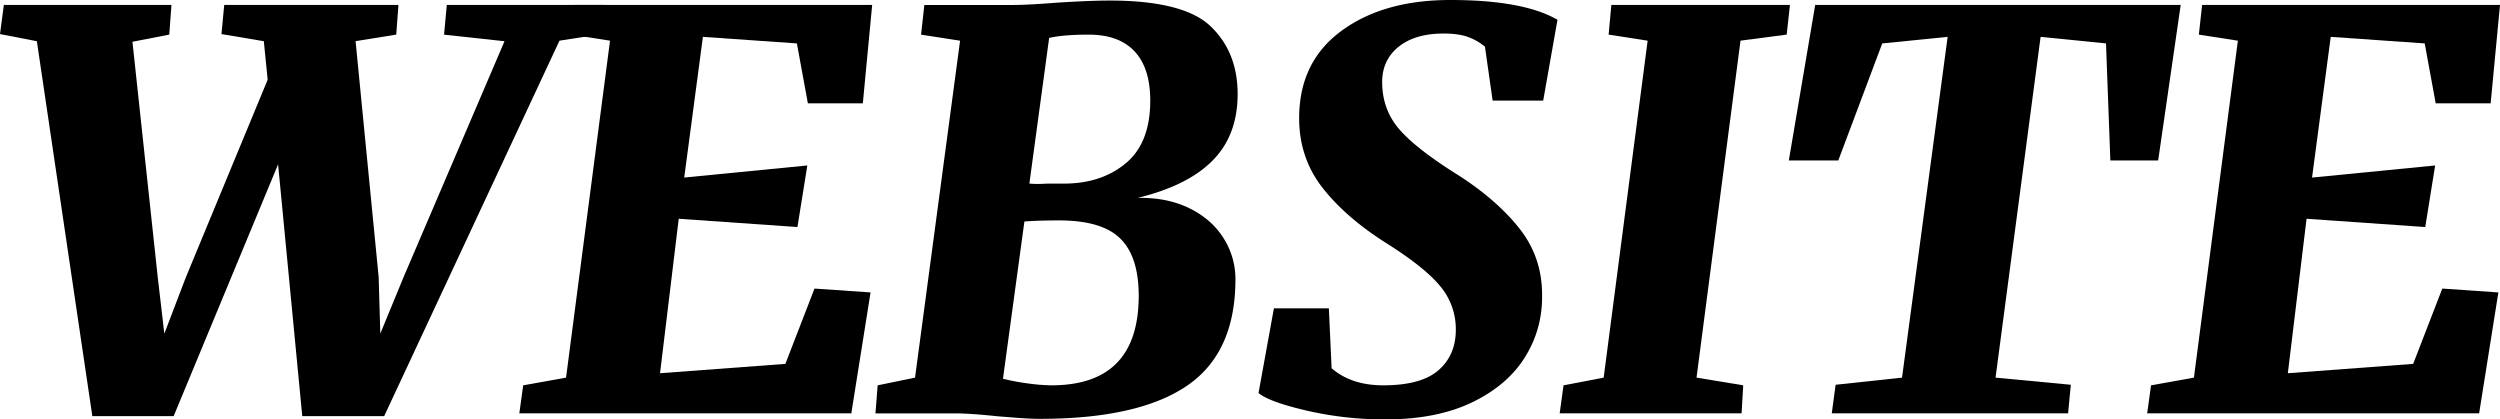 <svg id="ed63408b-b526-403e-820f-cc3a9f42d8ef" data-name="Layer 1" xmlns="http://www.w3.org/2000/svg" viewBox="0 0 3052 512"><path d="M209.33,6l-2.69,36.24L161.69,51l30.86,287.2,8.06,69.12,26.16-68.45,100-241.57-4.7-47L270.38,41.6,273.74,6H486.42l-2.68,36.24-49.65,8L462.27,338.2l2,69.12,28.18-68.45L615.91,50.33l-73.8-8L545.46,6H738L734.66,41.6,683,49.66,469,508H369L339.49,200.64,212,508H112.72L45,50.33,0,41.6,4.7,6Z"/><path d="M1064.75,6l-11.4,120.11h-67.1L972.84,53,858.11,45,835.3,216.74,985.58,202l-12.07,75.16L828.59,267.07,805.78,455.63l153-11.4,35.56-91.94,68.43,4.7-23.48,147.63H634l4.7-34.22,52.33-9.4L744.72,49.66l-47.63-7.38,4-36.24Z"/><path d="M1288.83,3.36q41.6-2.68,65.75-2.69,90.59,0,123.45,31.54t32.88,82.54q0,50.33-30.53,81.19t-91.58,45.63q36.23-.66,63.4,12.75t41.6,36.57a92.92,92.92,0,0,1,14.42,50q0,89.92-59.37,130.18t-179.47,40.26q-11.43,0-28.85-1.34t-24.83-2q-31.54-3.36-51-3.35h-95.94l2.68-34.22,45.63-9.4,55-411.34-47.63-7.38,4-36.24h109.36Q1255.29,6,1288.83,3.36Zm-34.22,464.69a223.16,223.16,0,0,0,28.85,2.35q106.68,0,106.68-109.38,0-47.64-22.48-69.79t-74.8-22.14q-26.17,0-42.27,1.34l-26.17,191.91A250.33,250.33,0,0,0,1254.61,468.05Zm17.11-243.59q6.38-.33,11.07-.33h16.11q45.61,0,75.47-24.83t29.86-76.5q0-39.58-19.12-60.06t-56-20.46q-30.87,0-48.31,4l-24.15,177.83A117,117,0,0,0,1271.72,224.46Z"/><path d="M1790.68,44.62q-11.43-3.67-28.18-3.69-34.9,0-55,16.11T1687.35,100q0,33.57,20.8,57.71t72.46,56.37q47,30.19,74.47,65.09t27.51,80.52q.66,41.63-20.8,76.17t-64.74,55.36Q1753.78,512,1691.38,512a422.35,422.35,0,0,1-96.28-10.74q-46-10.72-58.7-21.47l18.78-103.34h67.09l3.36,73.14q24.15,20.82,63.06,20.81,46.3,0,67.43-18.46t21.14-49.32a81.41,81.41,0,0,0-19.12-53.35q-19.12-23.14-66.09-52.67-49.66-31.53-77.83-67.78T1586,144.27q0-68.45,51.33-106.36T1770.55,0q89.22,0,130.83,24.16l-17.45,98.64h-61.72L1812.82,57A69.16,69.16,0,0,0,1790.68,44.62Z"/><path d="M2185.18,6l-4,36.24-56.36,7.38L2071.12,461l57,9.4-2,34.22H1904.06l4.7-34.22,49-9.4,53.68-411.34-47.64-7.38L1967.13,6Z"/><path d="M2662.2,6l-27.51,189.9h-58.37L2571,53l-79.84-8-55,416,91.91,8.72-3.35,34.9h-288.5l4.7-34.9L2322,461l55.69-416-79.84,8-53.68,142.93h-60.38L2216,6Z"/><path d="M3052,6l-11.41,120.11H2973.5L2960.08,53l-114.72-8-22.82,171.78L2972.83,202l-12.08,75.16-144.91-10.07L2793,455.63l153-11.4,35.56-91.94L3050,357l-23.48,147.63H2621.27L2626,470.4l52.34-9.4L2732,49.66l-47.64-7.38,4-36.24Z"/></svg>